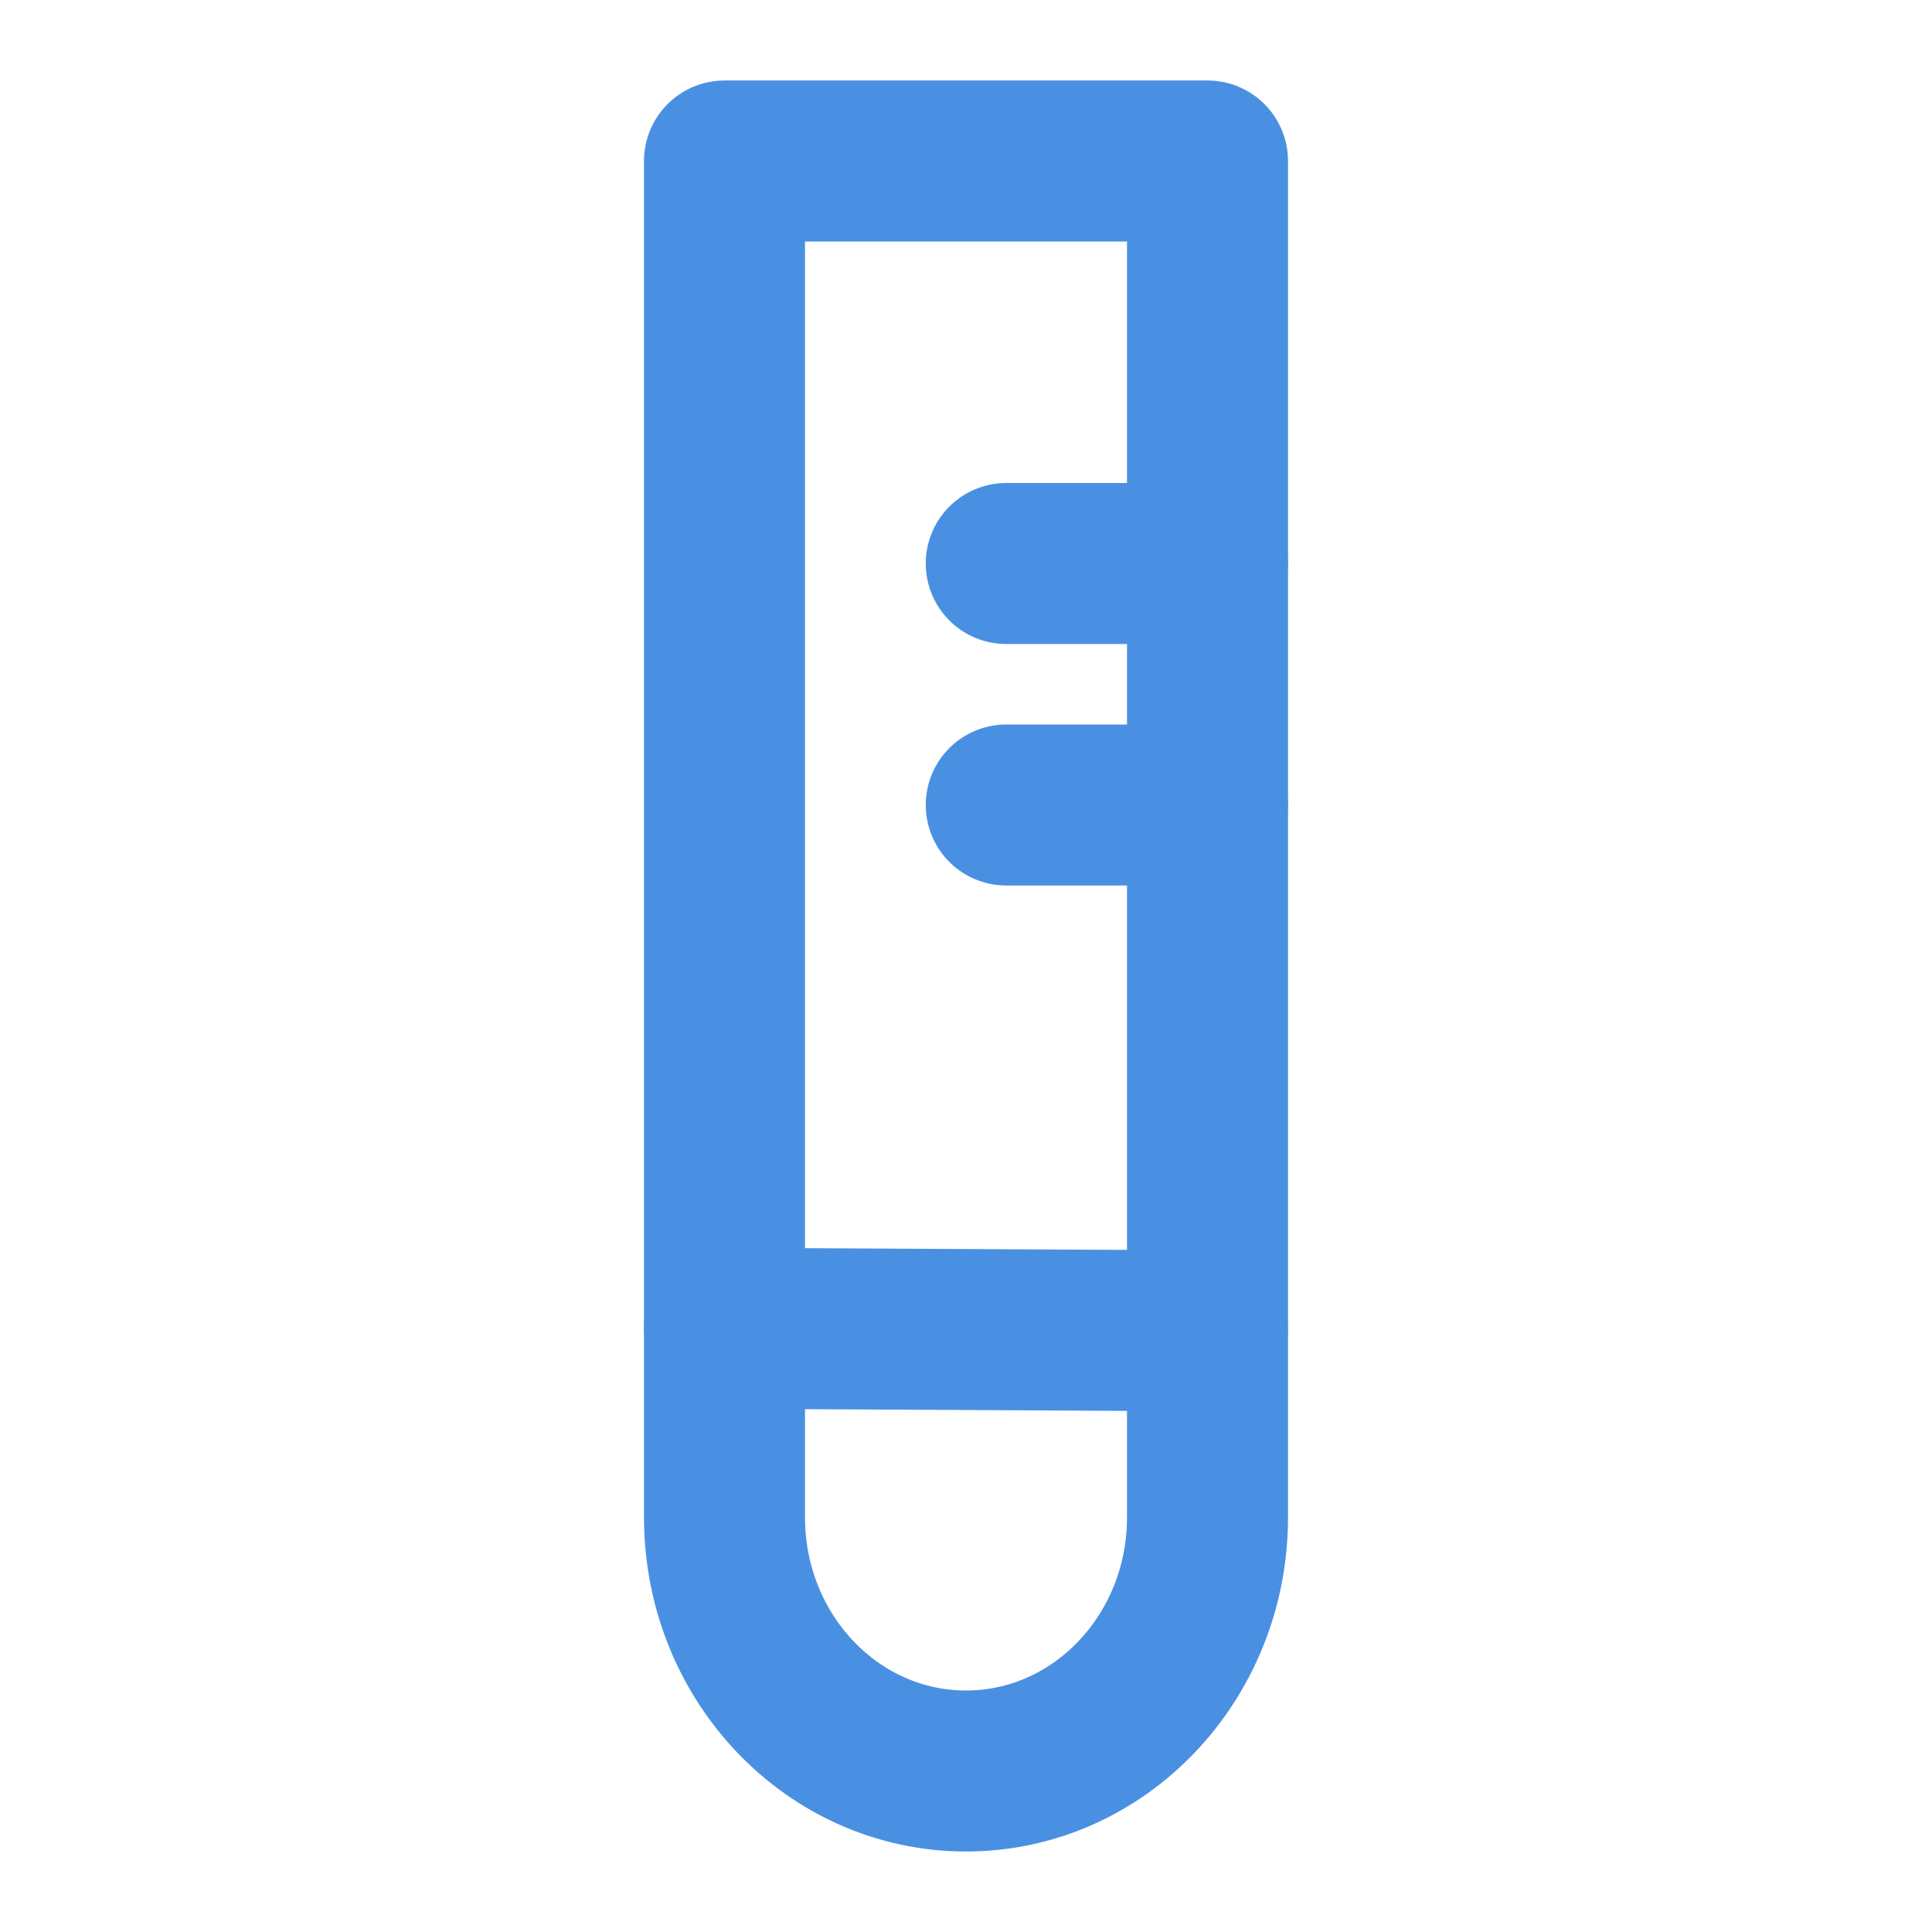 <?xml version="1.0" encoding="UTF-8"?><svg width="21" height="21" viewBox="0 0 48 48" fill="none" xmlns="http://www.w3.org/2000/svg"><path d="M30 33C30 26.556 30 16.889 30 4H18C18 16.875 18 26.531 18 32.968" stroke="#4a90e2" stroke-width="4" stroke-linecap="round" stroke-linejoin="round"/><path d="M30 14H25" stroke="#4a90e2" stroke-width="4" stroke-linecap="round" stroke-linejoin="round"/><path d="M30 20H25" stroke="#4a90e2" stroke-width="4" stroke-linecap="round" stroke-linejoin="round"/><path d="M18 33C18 34.044 18 35.61 18 37.699C18 41.179 20.686 44 24 44C27.314 44 30 41.179 30 37.699C30 35.639 30 34.094 30 33.064L18 33Z" fill="none" stroke="#4a90e2" stroke-width="4" stroke-linejoin="round"/></svg>